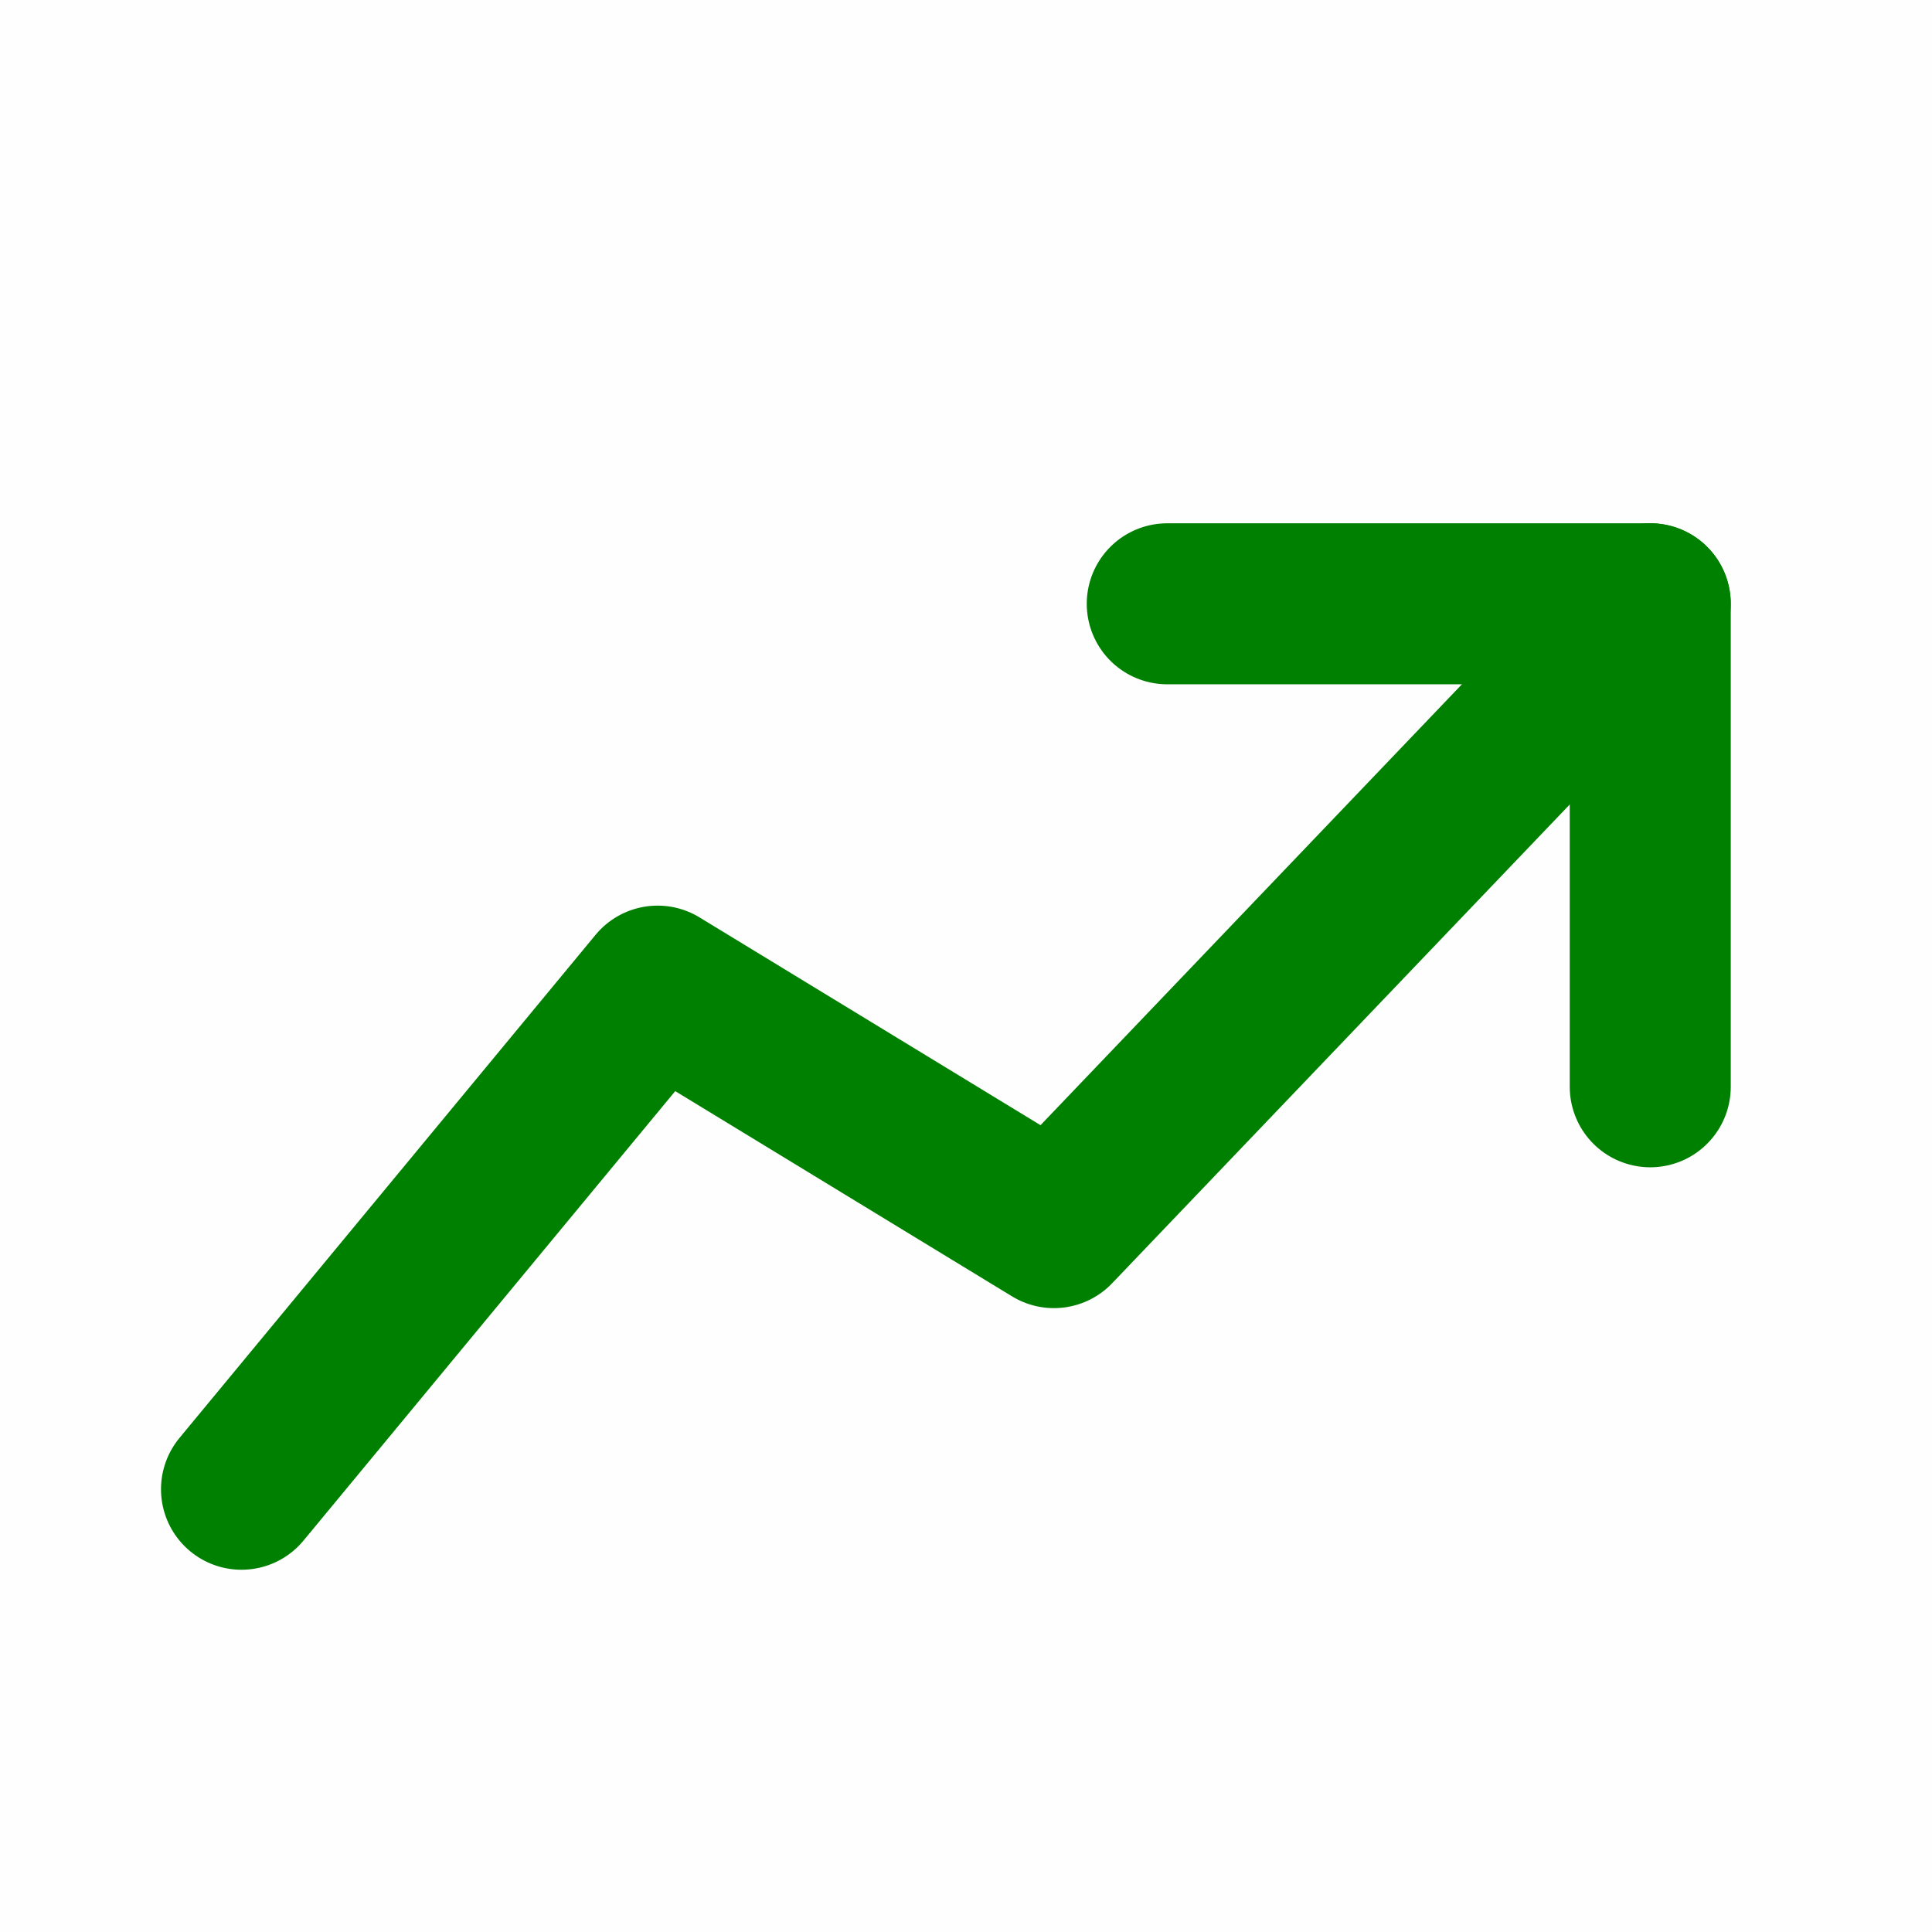 <?xml version="1.0" encoding="utf-8"?><!-- Uploaded to: SVG Repo, www.svgrepo.com, Generator: SVG Repo Mixer Tools -->
<svg width="800px" height="800px" viewBox="0 0 48 48" fill="none" xmlns="http://www.w3.org/2000/svg">
<rect width="48" height="48" fill="#008000" fill-opacity="0.01"/>
<path d="M41 27.001L41 15.001L29 15.001" stroke="#008000" stroke-width="4" stroke-linecap="round" stroke-linejoin="round"/>
<path d="M6 37L16.338 24.5L26.185 30.5L41 15" stroke="#008000" stroke-width="4" stroke-linecap="round" stroke-linejoin="round"/>
</svg>